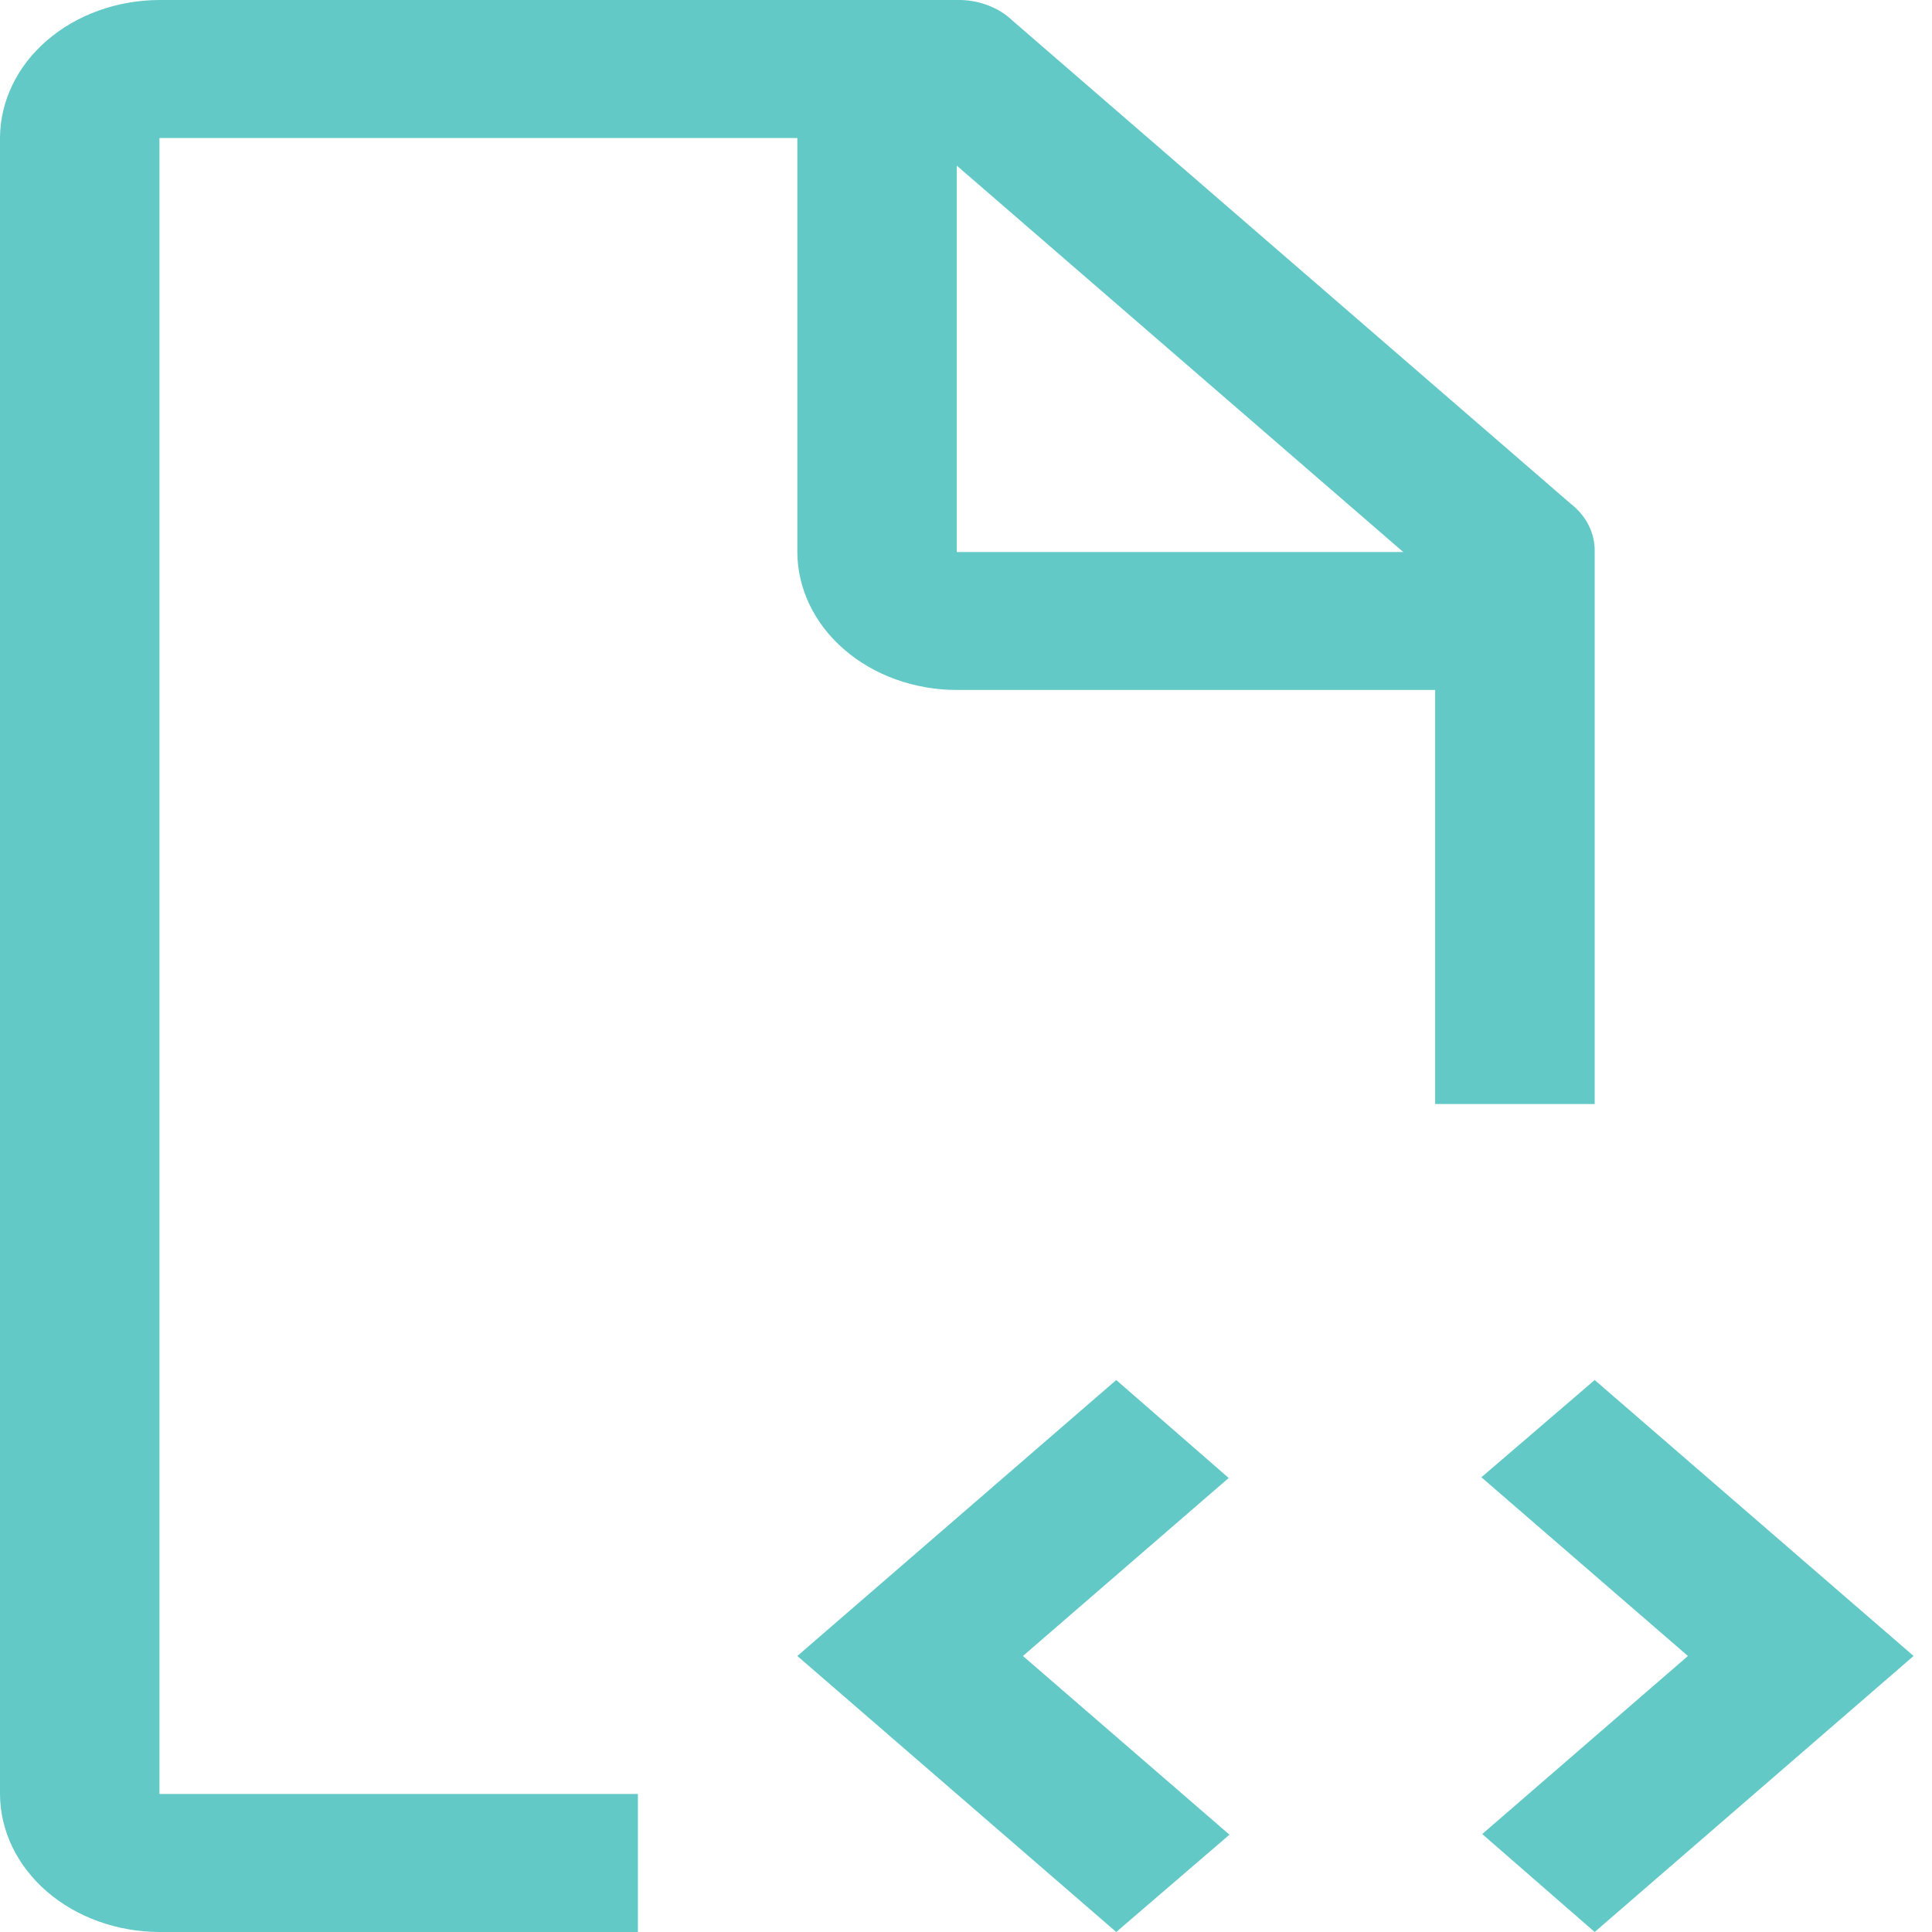 <svg width="30" height="30" viewBox="0 0 30 30" fill="none" xmlns="http://www.w3.org/2000/svg">
<path d="M15.884 25.714L19.079 22.95L17.333 21.429L12.381 25.714L17.333 30L19.091 28.489L15.884 25.714Z" fill="#62C9C7"/>
<path d="M26.21 25.714L23.016 28.479L24.762 30L29.714 25.714L24.762 21.429L23.003 22.939L26.21 25.714Z" fill="#62C9C7"/>
<path d="M9.905 27.857H2.476V2.143H12.381V8.572C12.383 9.139 12.644 9.684 13.108 10.085C13.572 10.487 14.201 10.713 14.857 10.714H22.285V17.143H24.762V8.572C24.766 8.431 24.735 8.291 24.671 8.161C24.607 8.032 24.511 7.916 24.39 7.822L15.724 0.322C15.615 0.217 15.481 0.134 15.331 0.079C15.181 0.023 15.02 -0.004 14.857 0H2.476C1.82 0.002 1.191 0.228 0.727 0.63C0.263 1.031 0.002 1.575 0 2.143V27.857C0.002 28.425 0.263 28.969 0.727 29.371C1.191 29.772 1.82 29.998 2.476 30H9.905V27.857ZM14.857 2.572L21.79 8.572H14.857V2.572Z" fill="#62C9C7"/>
</svg>
